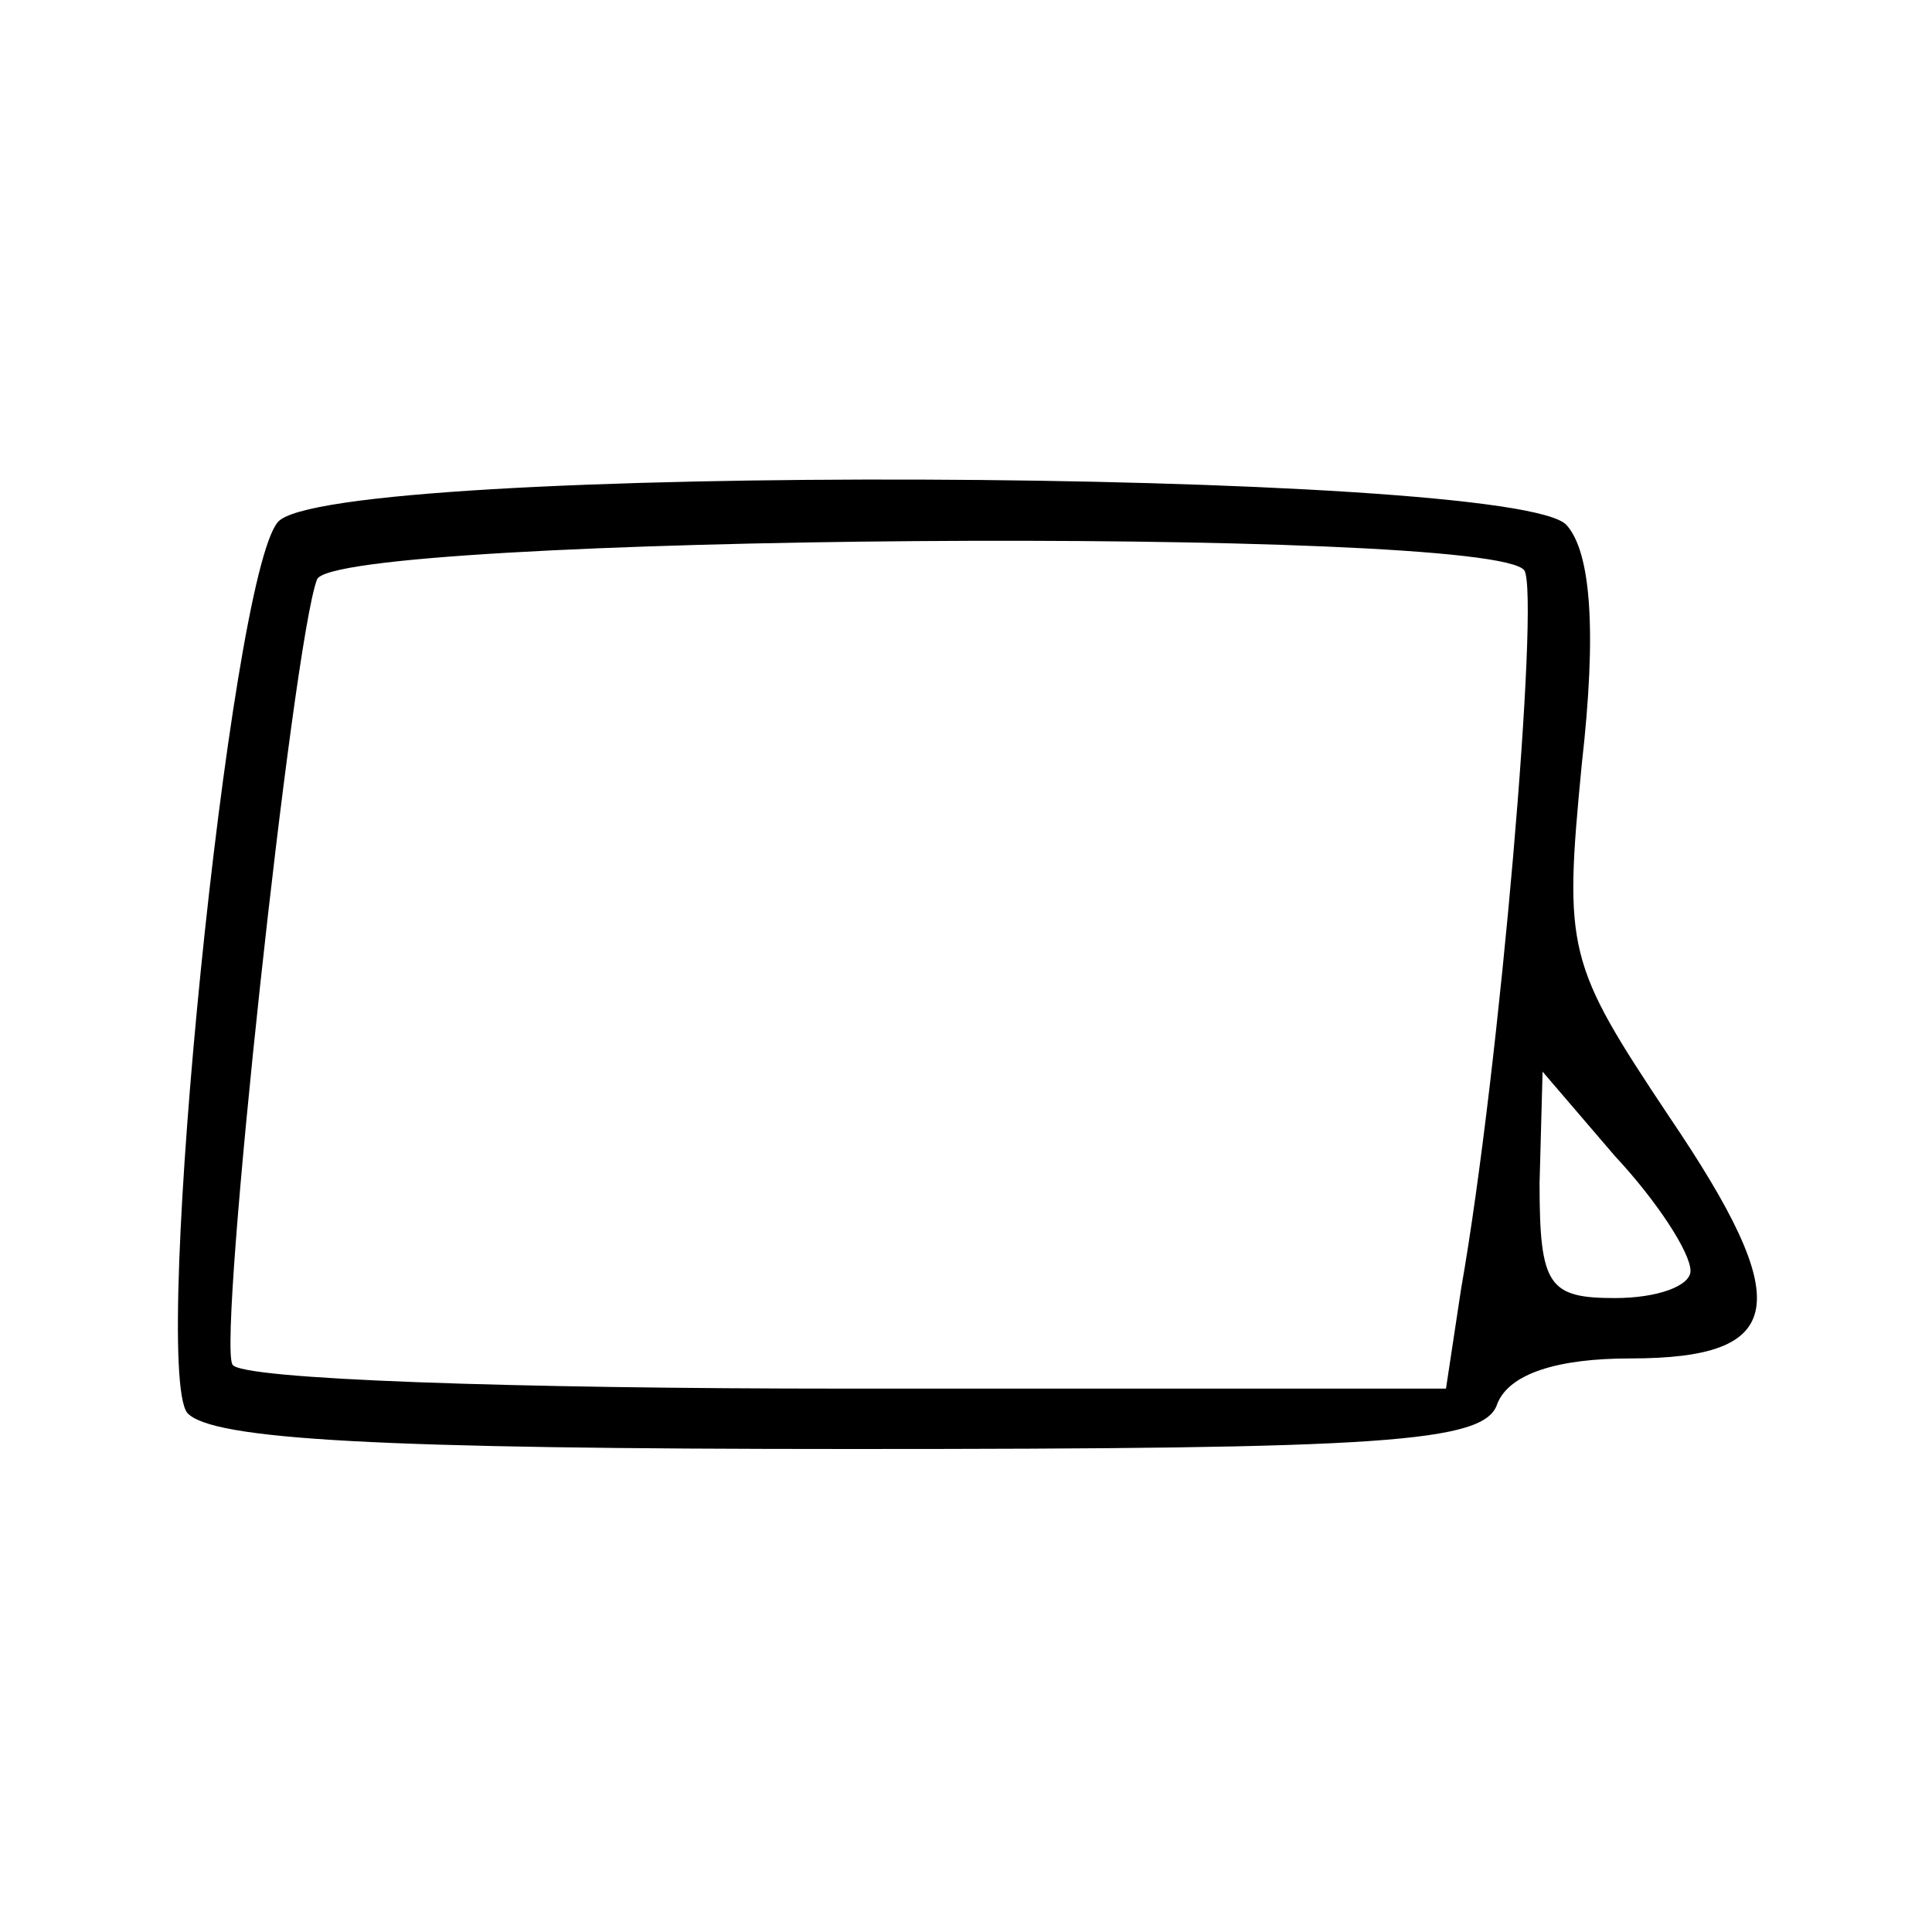 <?xml version="1.0" standalone="no"?>
<!DOCTYPE svg PUBLIC "-//W3C//DTD SVG 20010904//EN"
 "http://www.w3.org/TR/2001/REC-SVG-20010904/DTD/svg10.dtd">
<svg version="1.0" xmlns="http://www.w3.org/2000/svg"
 width="64pt" height="64pt" viewBox="0 0 64 64"
 preserveAspectRatio="xMidYMid meet">

<g transform="translate(0,64) scale(0.1,-0.1)"
fill="#000000" stroke="none">
<path d="M92 467 c-16 -19 -42 -279 -30 -295 8 -9 64 -12 220 -12 176 0 210 2
214 15 4 10 20 15 44 15 52 0 55 18 13 80 -34 51 -35 55 -29 117 5 44 3 70 -5
79 -16 19 -411 21 -427 1z m413 -16 c5 -9 -8 -164 -21 -238 l-5 -33 -199 0
c-109 0 -201 3 -203 8 -5 8 20 239 28 260 5 15 390 18 400 3z m55 -232 c0 -5
-11 -9 -25 -9 -22 0 -25 4 -25 38 l1 37 24 -28 c14 -15 25 -32 25 -38z"/>
</g>
</svg>
